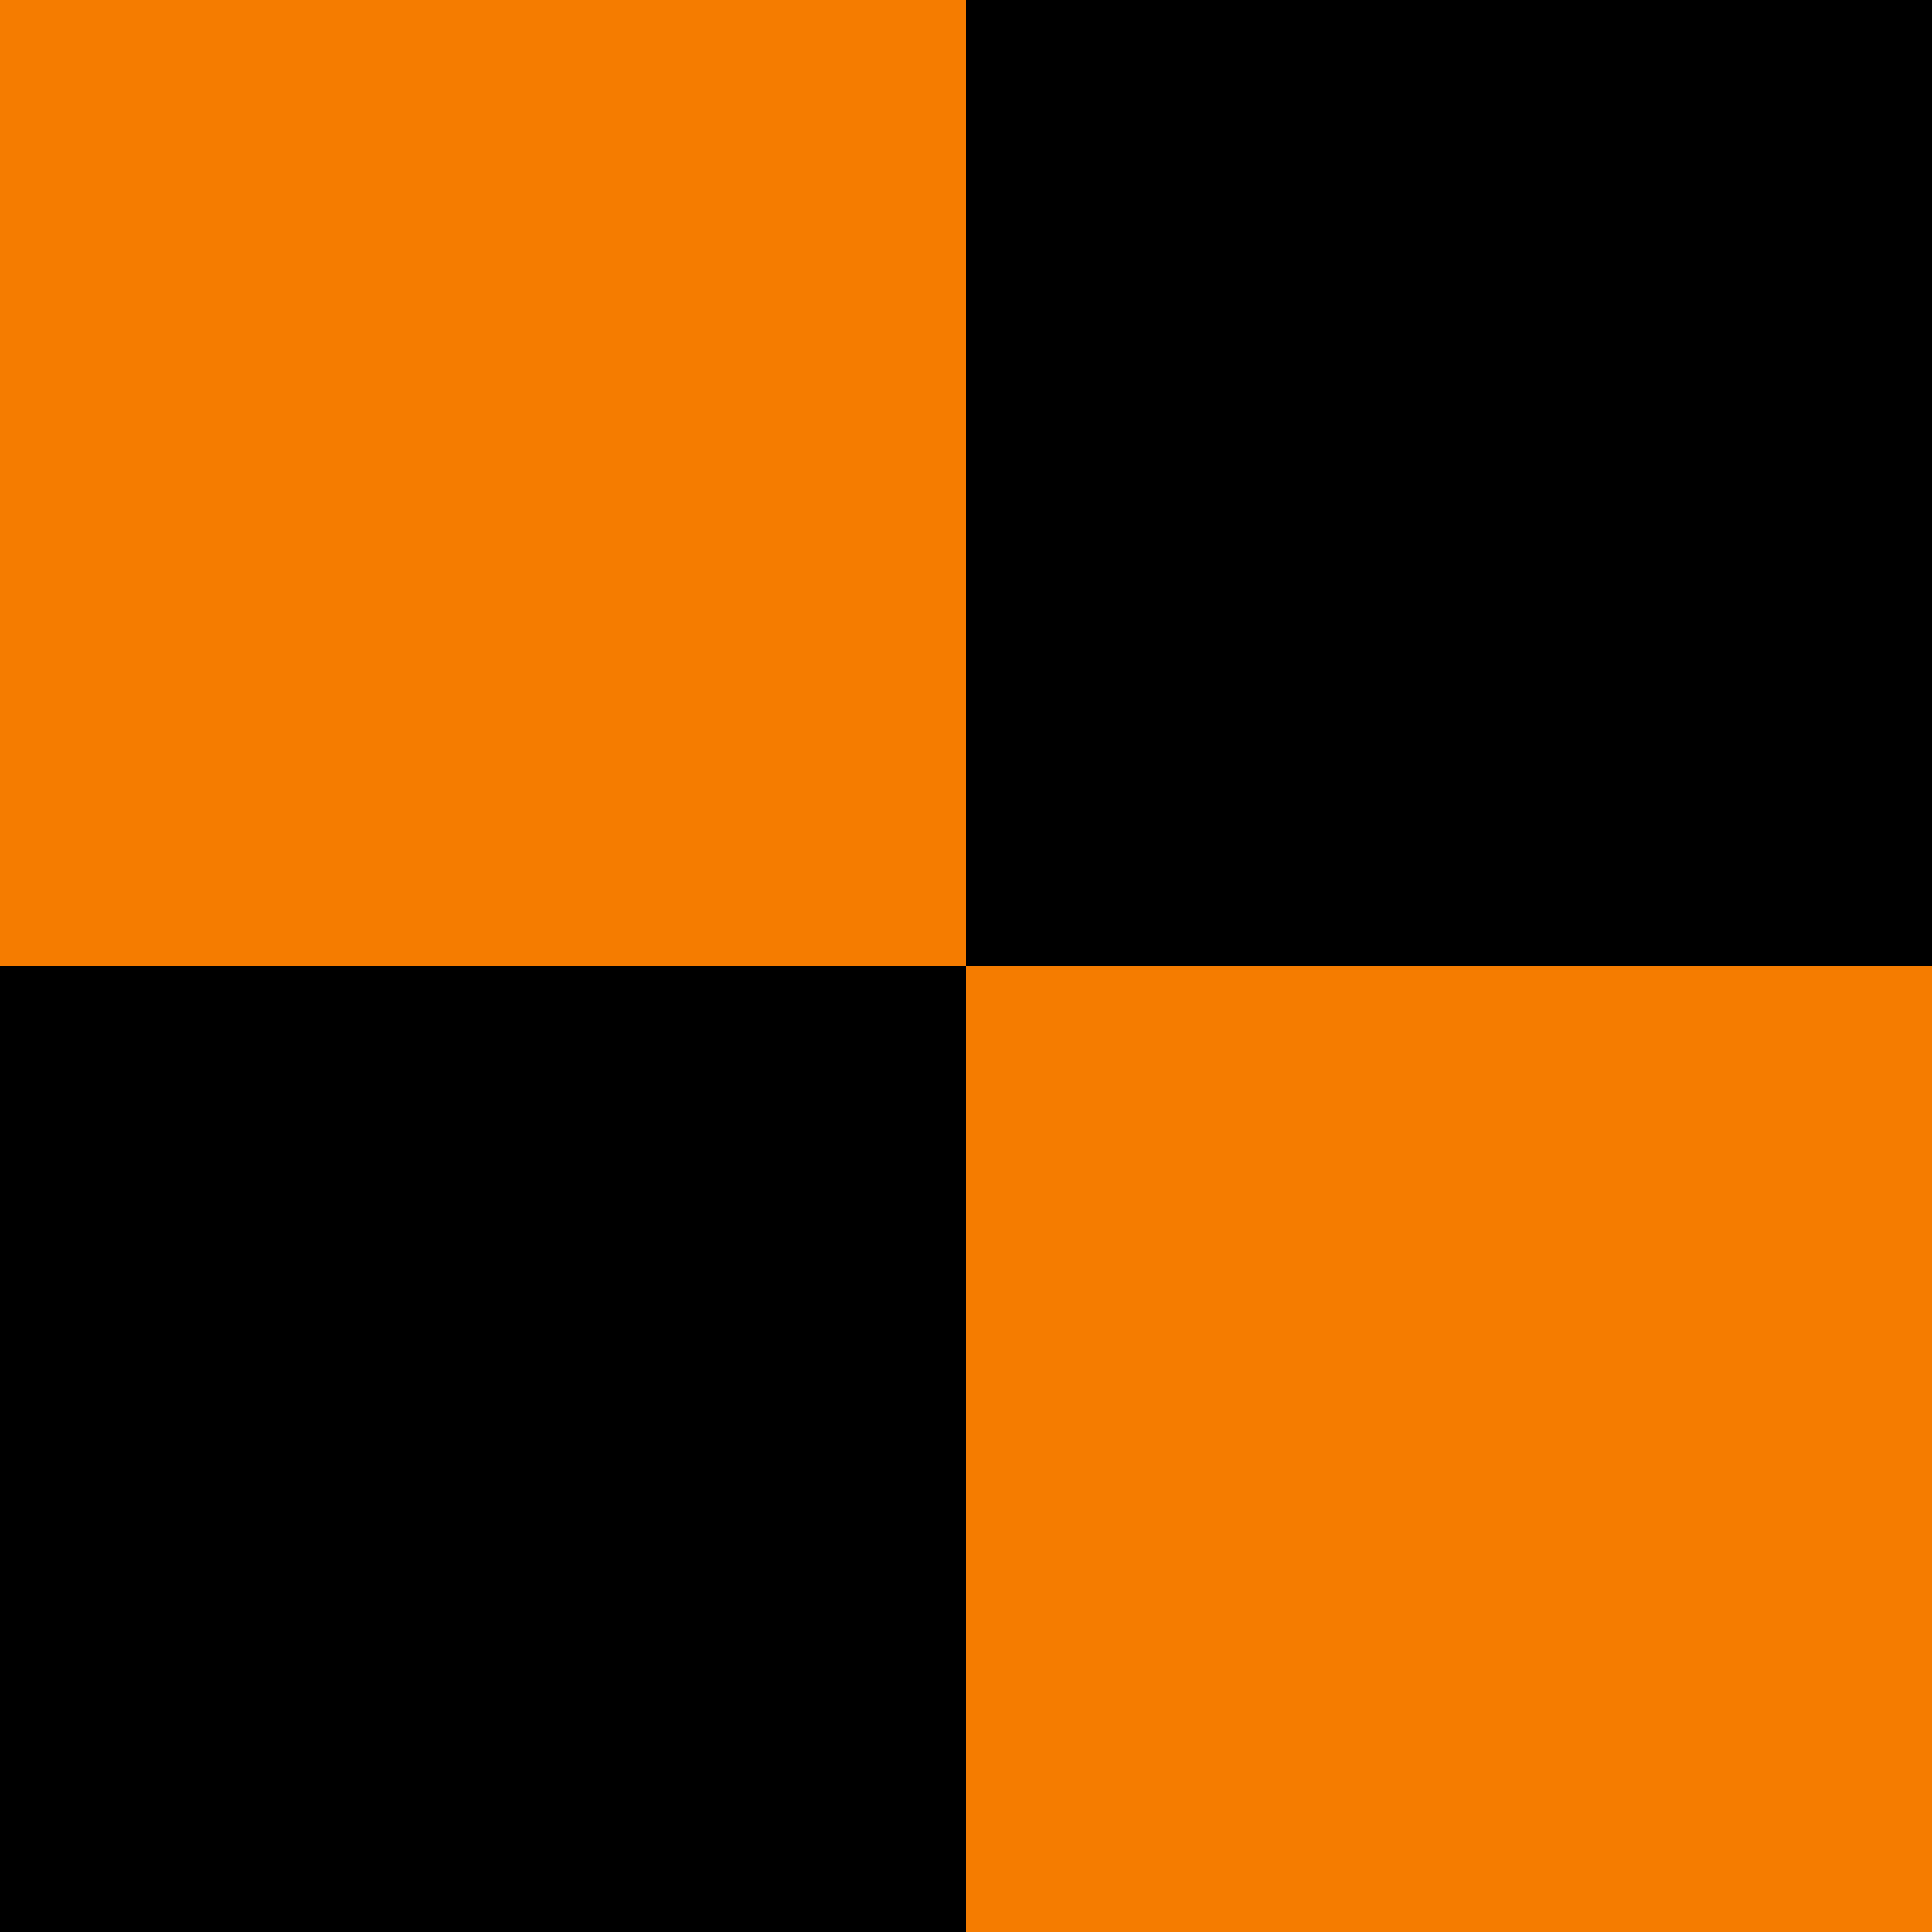 <svg xmlns="http://www.w3.org/2000/svg" width="32" height="32" viewBox="0 0 32 32">
    <rect x="0" y="0" width="32" height="32" fill="#f57c00"/>
    <rect x="0" y="16" width="16" height="16" fill="#000"/>
    <rect x="16" y="0" width="16" height="16" fill="#000"/>
</svg>